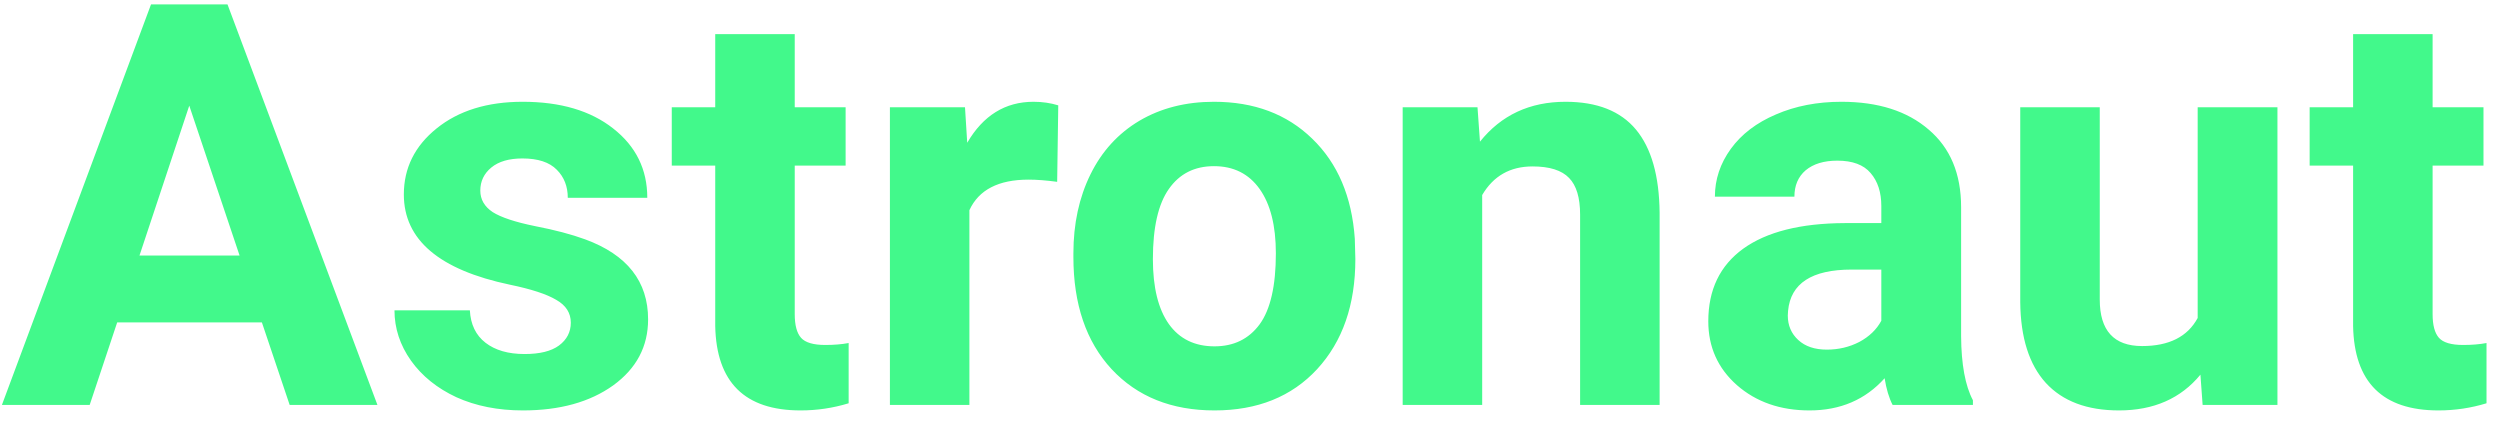 <svg width="142" height="24" viewBox="0 0 142 24" fill="none" xmlns="http://www.w3.org/2000/svg">
<path d="M14.875 18.312H6.656L5.094 23H0.109L8.578 0.25H12.922L21.438 23H16.453L14.875 18.312ZM7.922 14.516H13.609L10.75 6L7.922 14.516ZM32.422 18.328C32.422 17.776 32.146 17.344 31.594 17.031C31.052 16.708 30.177 16.422 28.969 16.172C24.948 15.328 22.938 13.62 22.938 11.047C22.938 9.547 23.557 8.297 24.797 7.297C26.047 6.286 27.677 5.781 29.688 5.781C31.833 5.781 33.547 6.286 34.828 7.297C36.12 8.307 36.766 9.62 36.766 11.234H32.25C32.25 10.588 32.042 10.057 31.625 9.641C31.208 9.214 30.557 9 29.672 9C28.912 9 28.323 9.172 27.906 9.516C27.49 9.859 27.281 10.297 27.281 10.828C27.281 11.328 27.516 11.734 27.984 12.047C28.463 12.349 29.266 12.615 30.391 12.844C31.516 13.062 32.464 13.312 33.234 13.594C35.62 14.469 36.812 15.984 36.812 18.141C36.812 19.682 36.151 20.932 34.828 21.891C33.505 22.838 31.797 23.312 29.703 23.312C28.287 23.312 27.026 23.062 25.922 22.562C24.828 22.052 23.969 21.359 23.344 20.484C22.719 19.599 22.406 18.646 22.406 17.625H26.688C26.729 18.427 27.026 19.042 27.578 19.469C28.13 19.896 28.87 20.109 29.797 20.109C30.662 20.109 31.312 19.948 31.75 19.625C32.198 19.292 32.422 18.859 32.422 18.328ZM45.141 1.938V6.094H48.031V9.406H45.141V17.844C45.141 18.469 45.26 18.917 45.5 19.188C45.74 19.458 46.198 19.594 46.875 19.594C47.375 19.594 47.818 19.557 48.203 19.484V22.906C47.318 23.177 46.406 23.312 45.469 23.312C42.302 23.312 40.688 21.713 40.625 18.516V9.406H38.156V6.094H40.625V1.938H45.141ZM60.047 10.328C59.432 10.245 58.891 10.203 58.422 10.203C56.714 10.203 55.594 10.781 55.062 11.938V23H50.547V6.094H54.812L54.938 8.109C55.844 6.557 57.099 5.781 58.703 5.781C59.203 5.781 59.672 5.849 60.109 5.984L60.047 10.328ZM60.969 14.391C60.969 12.713 61.292 11.219 61.938 9.906C62.583 8.594 63.51 7.578 64.719 6.859C65.938 6.141 67.349 5.781 68.953 5.781C71.234 5.781 73.094 6.479 74.531 7.875C75.979 9.271 76.787 11.167 76.953 13.562L76.984 14.719C76.984 17.312 76.26 19.396 74.812 20.969C73.365 22.531 71.422 23.312 68.984 23.312C66.547 23.312 64.599 22.531 63.141 20.969C61.693 19.406 60.969 17.281 60.969 14.594V14.391ZM65.484 14.719C65.484 16.323 65.787 17.552 66.391 18.406C66.995 19.25 67.859 19.672 68.984 19.672C70.078 19.672 70.932 19.255 71.547 18.422C72.162 17.578 72.469 16.234 72.469 14.391C72.469 12.818 72.162 11.599 71.547 10.734C70.932 9.87 70.068 9.438 68.953 9.438C67.849 9.438 66.995 9.87 66.391 10.734C65.787 11.588 65.484 12.917 65.484 14.719ZM83.922 6.094L84.062 8.047C85.271 6.536 86.891 5.781 88.922 5.781C90.713 5.781 92.047 6.307 92.922 7.359C93.797 8.411 94.245 9.984 94.266 12.078V23H89.75V12.188C89.75 11.229 89.542 10.537 89.125 10.109C88.708 9.672 88.016 9.453 87.047 9.453C85.776 9.453 84.823 9.995 84.188 11.078V23H79.672V6.094H83.922ZM107.5 23C107.292 22.594 107.141 22.088 107.047 21.484C105.953 22.703 104.531 23.312 102.781 23.312C101.125 23.312 99.75 22.833 98.656 21.875C97.573 20.917 97.031 19.708 97.031 18.25C97.031 16.458 97.693 15.083 99.016 14.125C100.349 13.167 102.271 12.682 104.781 12.672H106.859V11.703C106.859 10.922 106.656 10.297 106.25 9.828C105.854 9.359 105.224 9.125 104.359 9.125C103.599 9.125 103 9.307 102.562 9.672C102.135 10.037 101.922 10.537 101.922 11.172H97.406C97.406 10.193 97.708 9.286 98.312 8.453C98.917 7.62 99.771 6.969 100.875 6.5C101.979 6.021 103.219 5.781 104.594 5.781C106.677 5.781 108.328 6.307 109.547 7.359C110.776 8.401 111.391 9.87 111.391 11.766V19.094C111.401 20.698 111.625 21.912 112.062 22.734V23H107.5ZM103.766 19.859C104.432 19.859 105.047 19.713 105.609 19.422C106.172 19.12 106.589 18.719 106.859 18.219V15.312H105.172C102.911 15.312 101.708 16.094 101.562 17.656L101.547 17.922C101.547 18.484 101.745 18.948 102.141 19.312C102.536 19.677 103.078 19.859 103.766 19.859ZM124.984 21.281C123.87 22.635 122.328 23.312 120.359 23.312C118.547 23.312 117.161 22.792 116.203 21.75C115.255 20.708 114.771 19.182 114.75 17.172V6.094H119.266V17.016C119.266 18.776 120.068 19.656 121.672 19.656C123.203 19.656 124.255 19.125 124.828 18.062V6.094H129.359V23H125.109L124.984 21.281ZM138.172 1.938V6.094H141.062V9.406H138.172V17.844C138.172 18.469 138.292 18.917 138.531 19.188C138.771 19.458 139.229 19.594 139.906 19.594C140.406 19.594 140.849 19.557 141.234 19.484V22.906C140.349 23.177 139.438 23.312 138.5 23.312C135.333 23.312 133.719 21.713 133.656 18.516V9.406H131.188V6.094H133.656V1.938H138.172Z" fill="#42F98B"/>
</svg>
